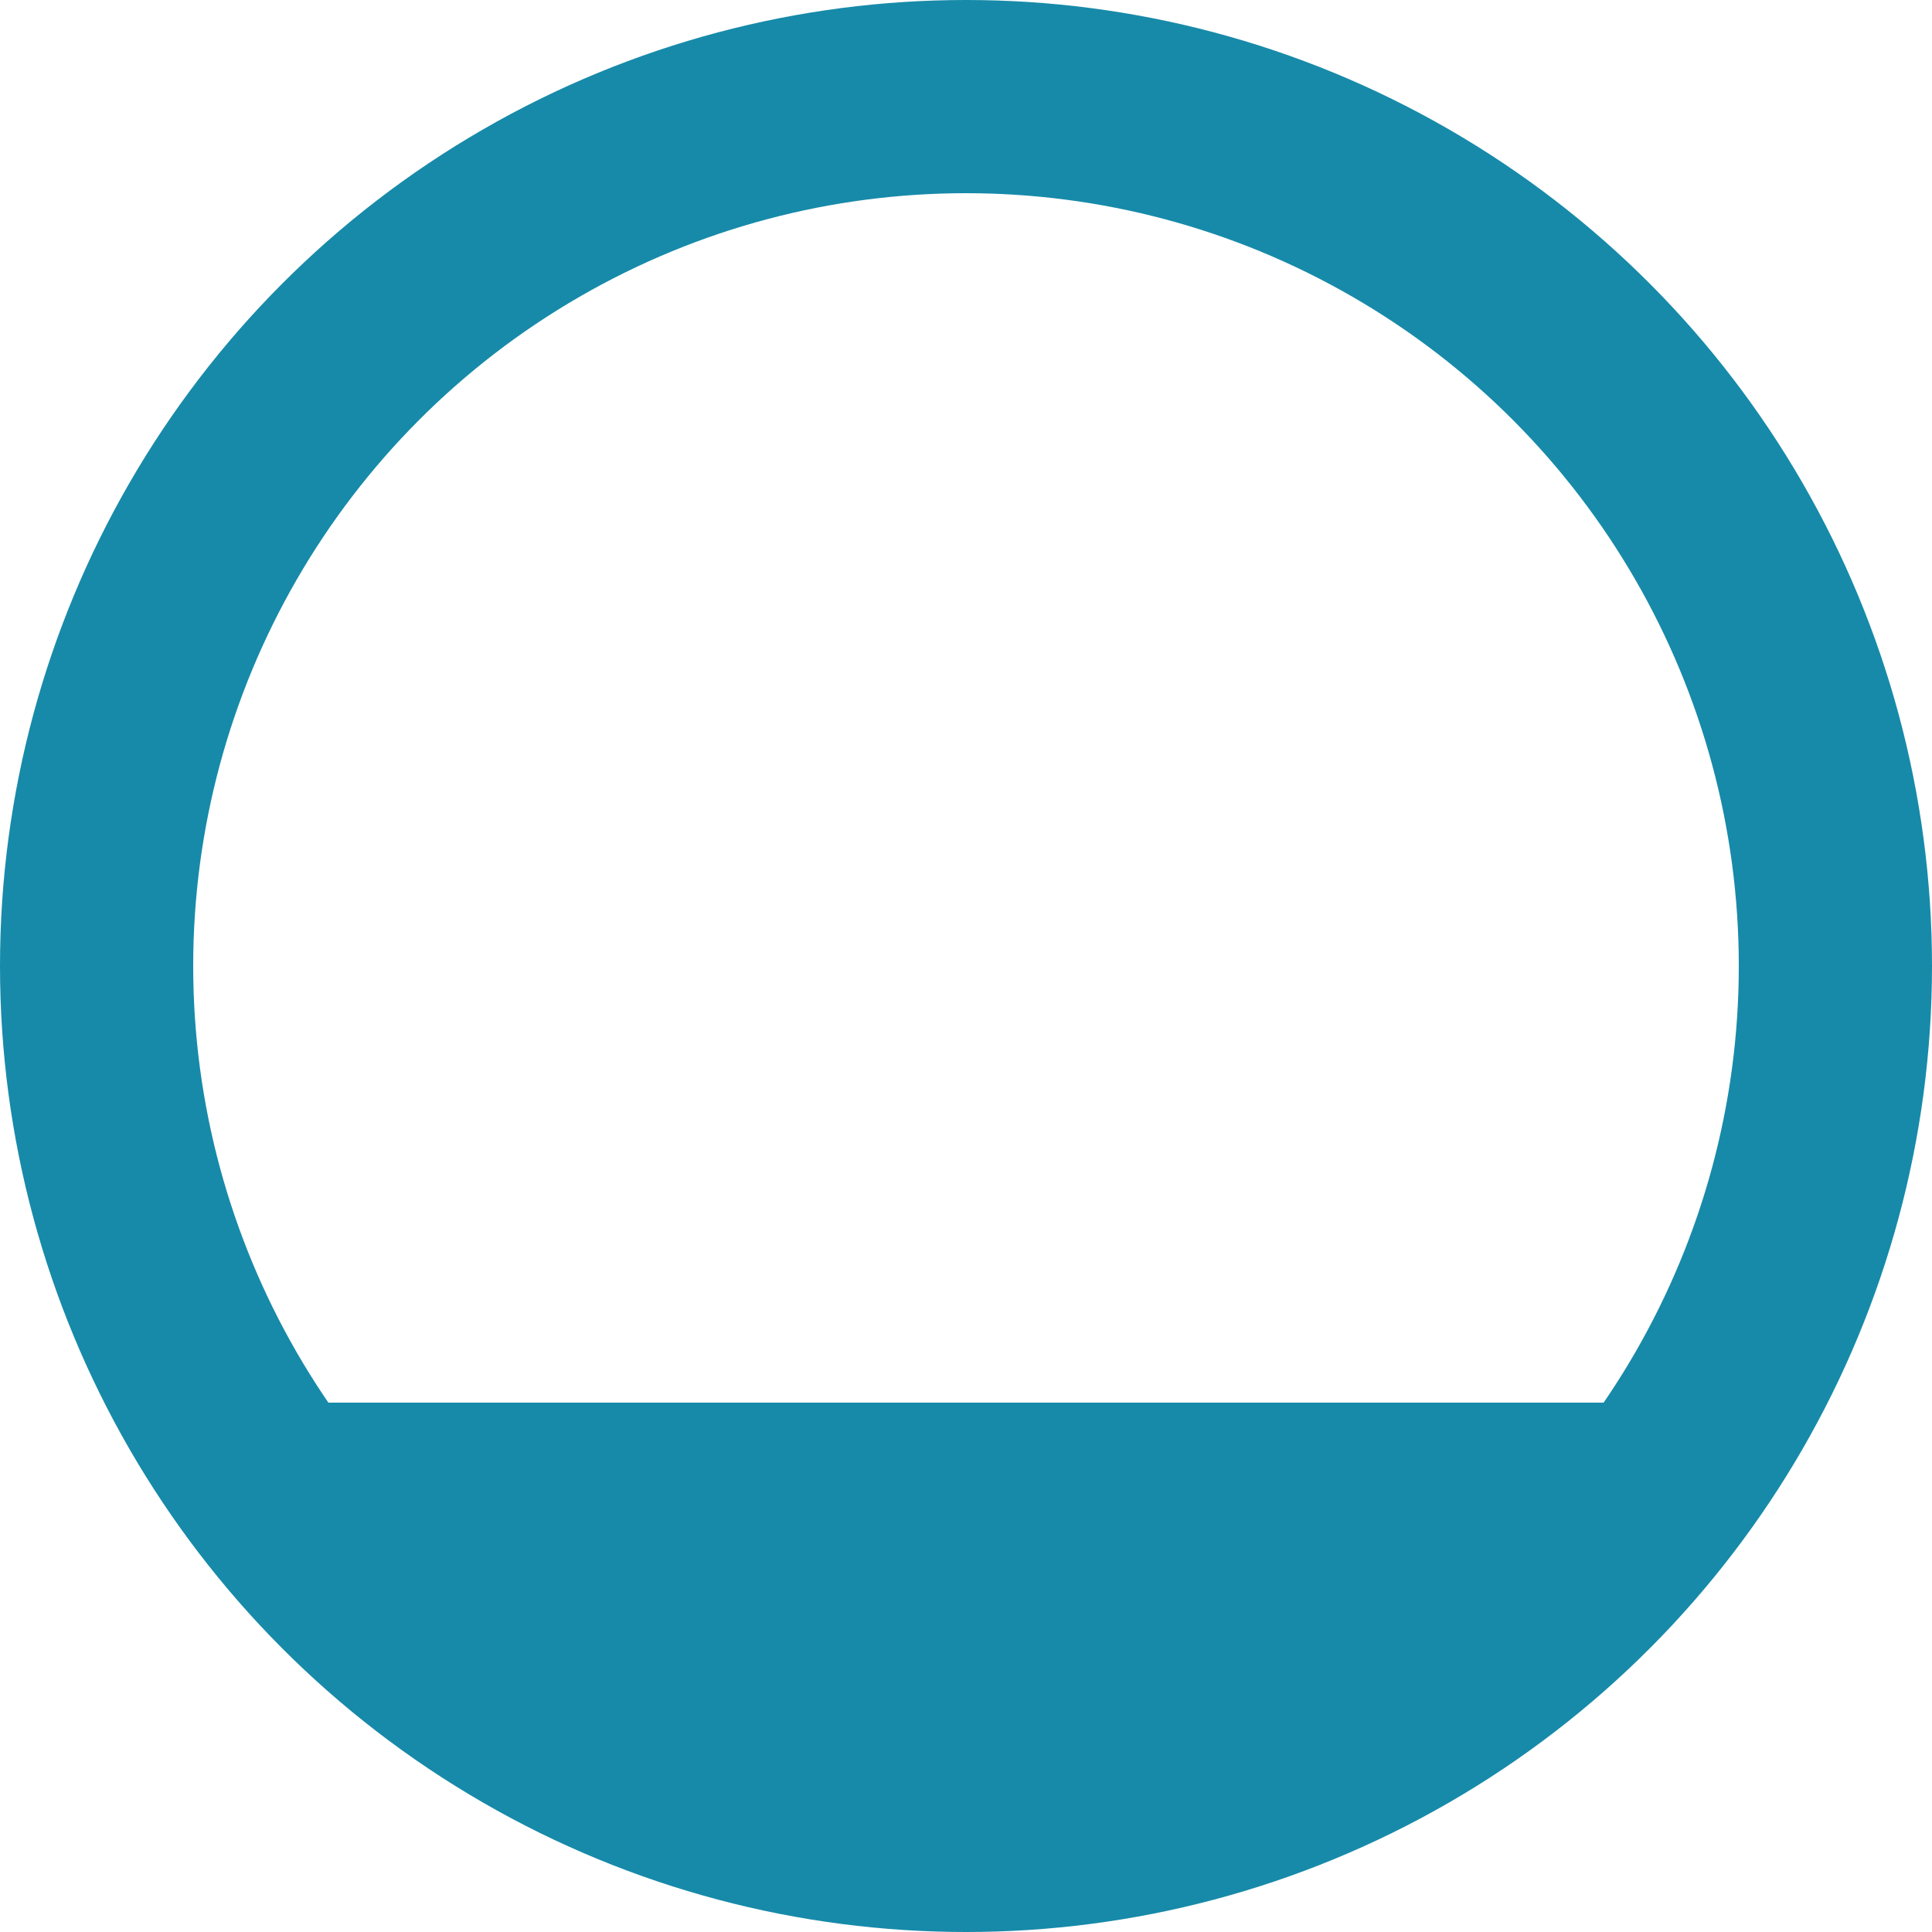 <svg xmlns="http://www.w3.org/2000/svg" viewBox="0 0 100 100" width="36" height="36">
  <linearGradient id="lg" x1="0.5" y1="1" x2="0.5" y2="0">
      <stop offset="0%" stop-opacity="1" stop-color="#178AA9"/>
      <stop offset="25%" stop-opacity="1" stop-color="#178AA9"/>
      <stop offset="25%" stop-opacity="0" stop-color="#178AA9"/>
      <stop offset="100%" stop-opacity="0" stop-color="#178AA9"/>
  </linearGradient>
  <circle cx="50" cy="50" r="45" fill="url(#lg)" stroke="#178AA9" stroke-width="10"/>
</svg>